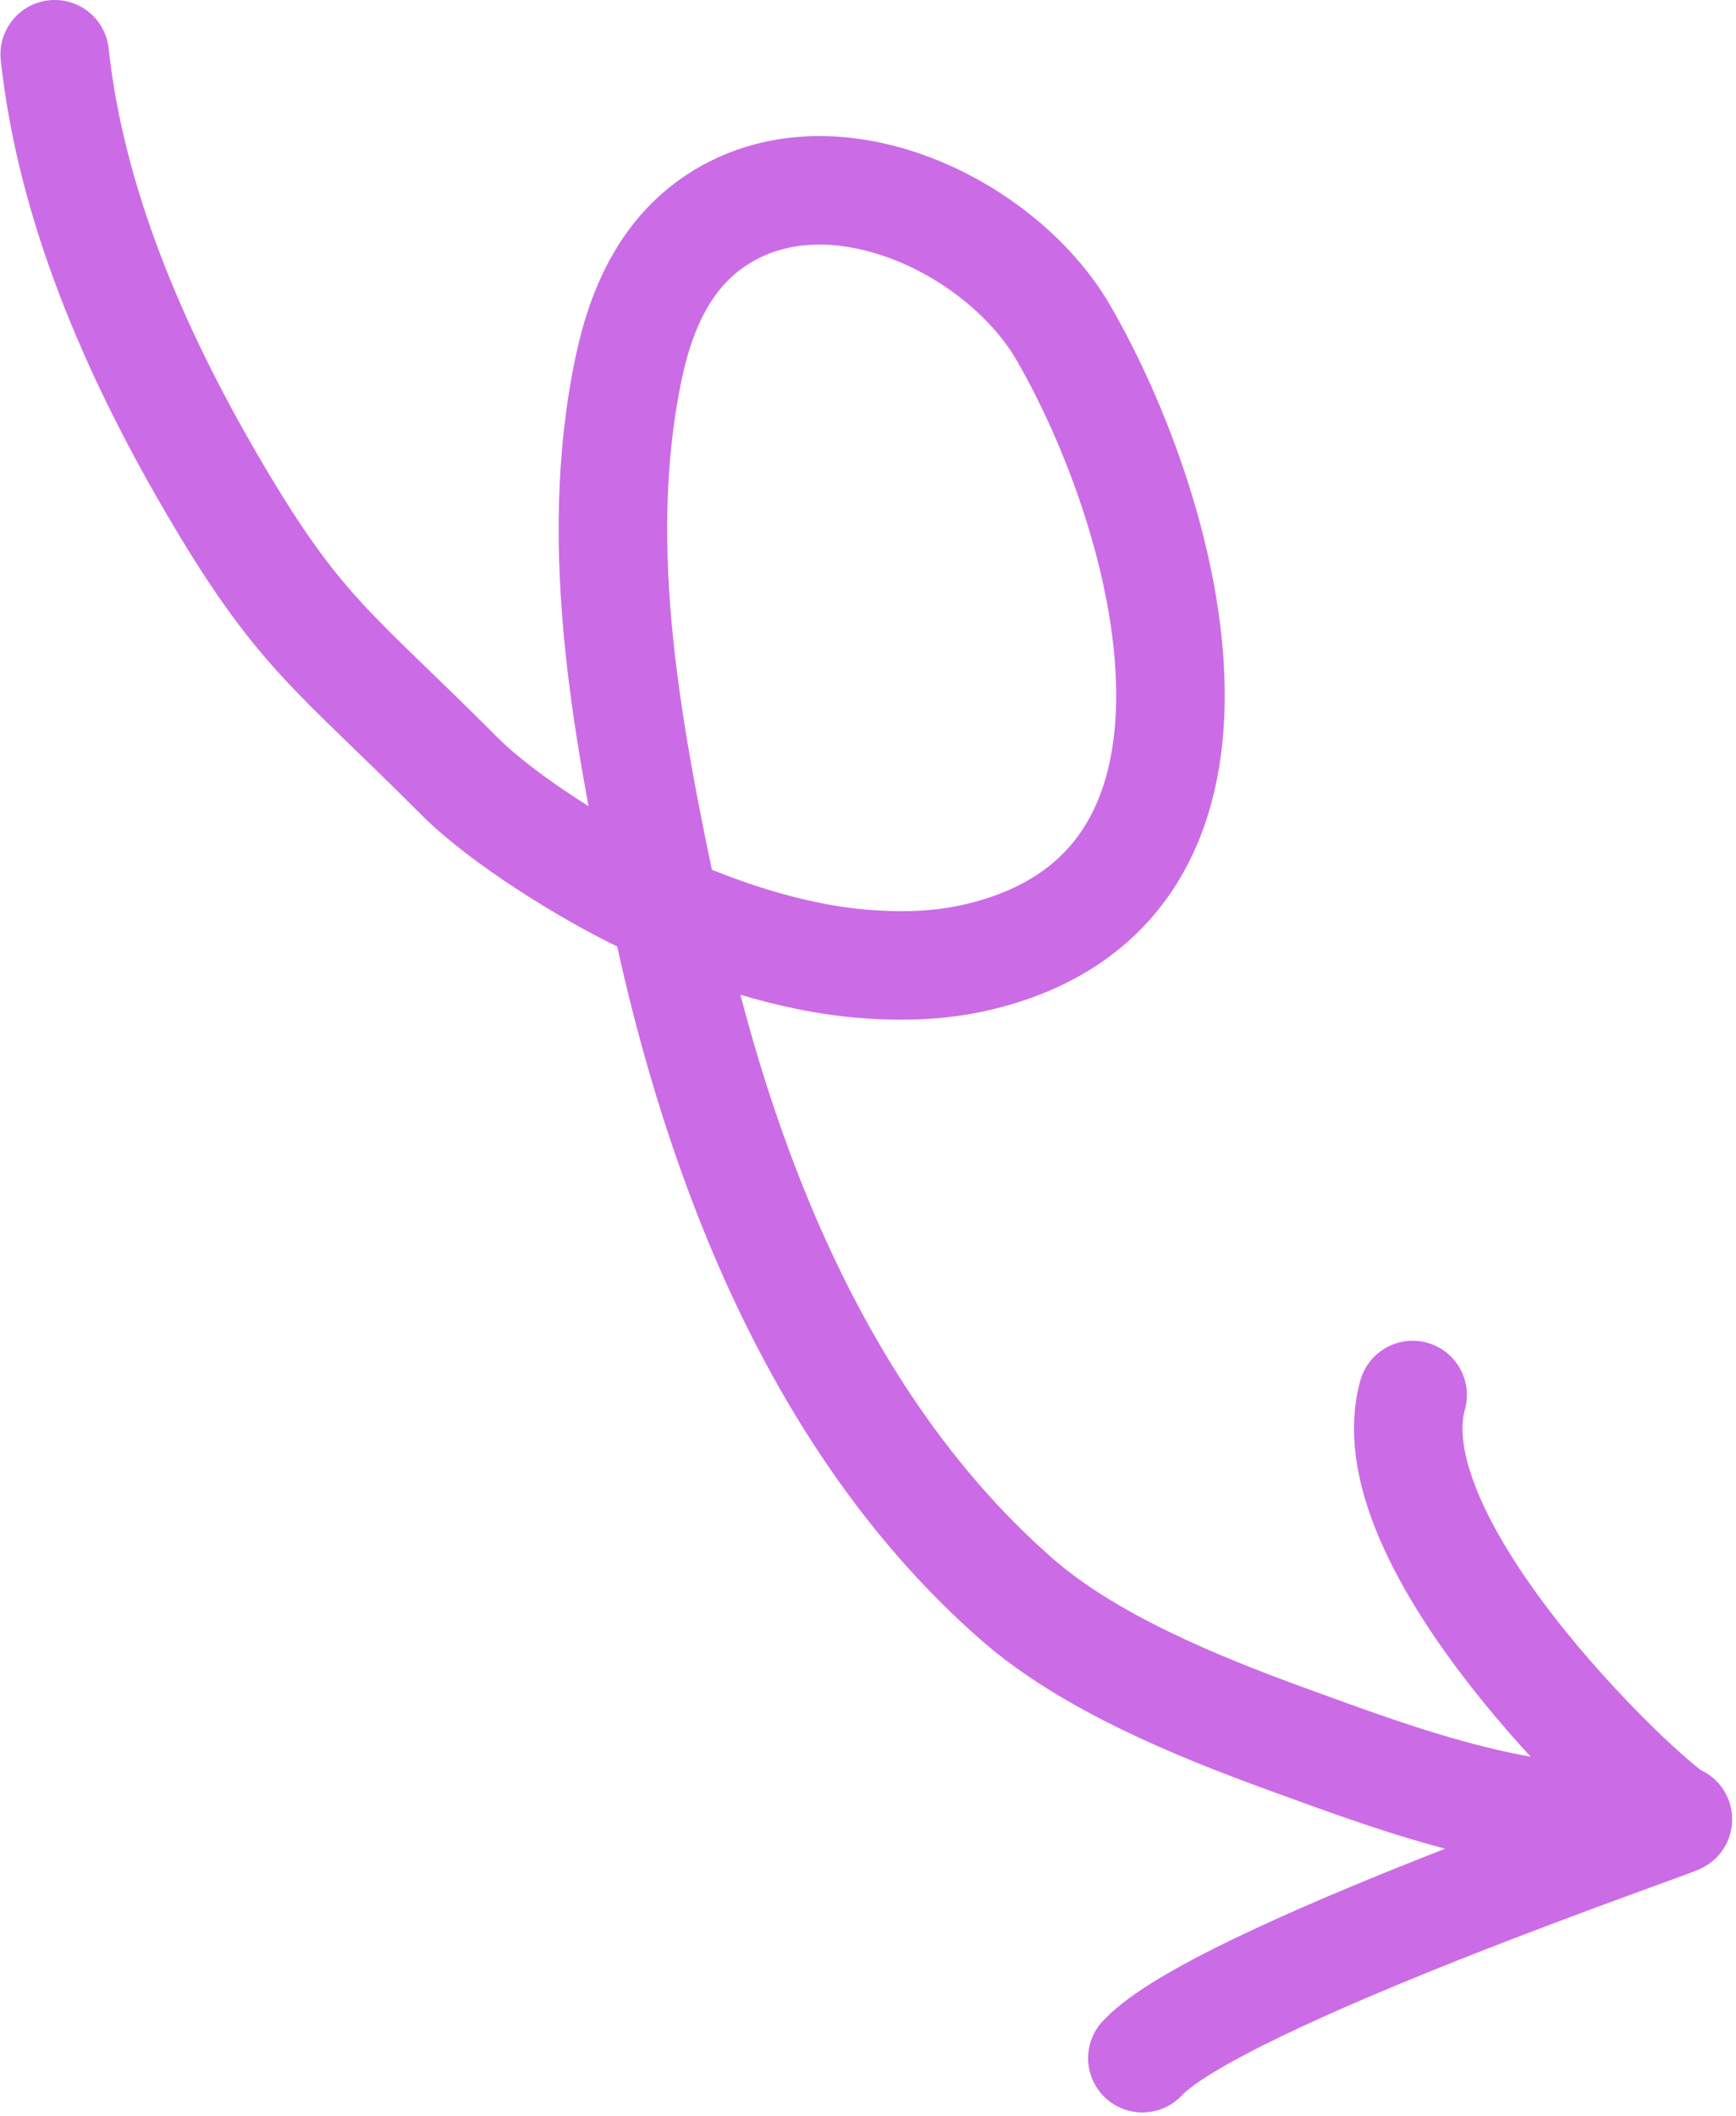 <?xml version="1.0" encoding="UTF-8" standalone="no"?>
<!DOCTYPE svg PUBLIC "-//W3C//DTD SVG 1.1//EN" "http://www.w3.org/Graphics/SVG/1.1/DTD/svg11.dtd">
<svg width="100%" height="100%" viewBox="0 0 320 390" version="1.1" xmlns="http://www.w3.org/2000/svg" xmlns:xlink="http://www.w3.org/1999/xlink" xml:space="preserve" xmlns:serif="http://www.serif.com/" style="fill-rule:evenodd;clip-rule:evenodd;stroke-linecap:round;stroke-linejoin:round;stroke-miterlimit:1.5;">
    <g transform="matrix(1,0,0,1,-189.427,-94.859)">
        <g transform="matrix(1.818,-0.196,0.196,1.818,-123.063,-155.961)">
            <path d="M160.106,160.725C160.106,176.101 164.972,191.451 171.001,205.023C178.3,221.456 181.498,223.265 192.848,237.422C196.758,242.3 204.77,248.53 210.045,251.772C216.533,255.758 224.122,259.311 231.685,260.692C235.229,261.339 238.901,261.634 242.481,261.228C273.136,257.754 266.831,219.051 258.208,199.572C253.306,188.498 238.073,178.794 225.904,183.909C219.567,186.573 216.242,192.226 214.239,198.383C208.479,216.093 210.239,235.566 212.068,253.64C214.654,279.203 222.021,306.632 239.886,326.006C246.39,333.06 256.81,338.676 265.243,342.821C276.837,348.52 289.207,354.777 302.521,354.777" style="fill:none;stroke:rgb(203,108,230);stroke-width:10.94px;"/>
        </g>
        <path d="M449.821,351.981C441.798,380.694 496.067,430.183 498.719,430.183C499.973,430.183 413.628,459.537 400,474.22" style="fill:none;stroke:rgb(203,108,230);stroke-width:20px;"/>
    </g>
</svg>
